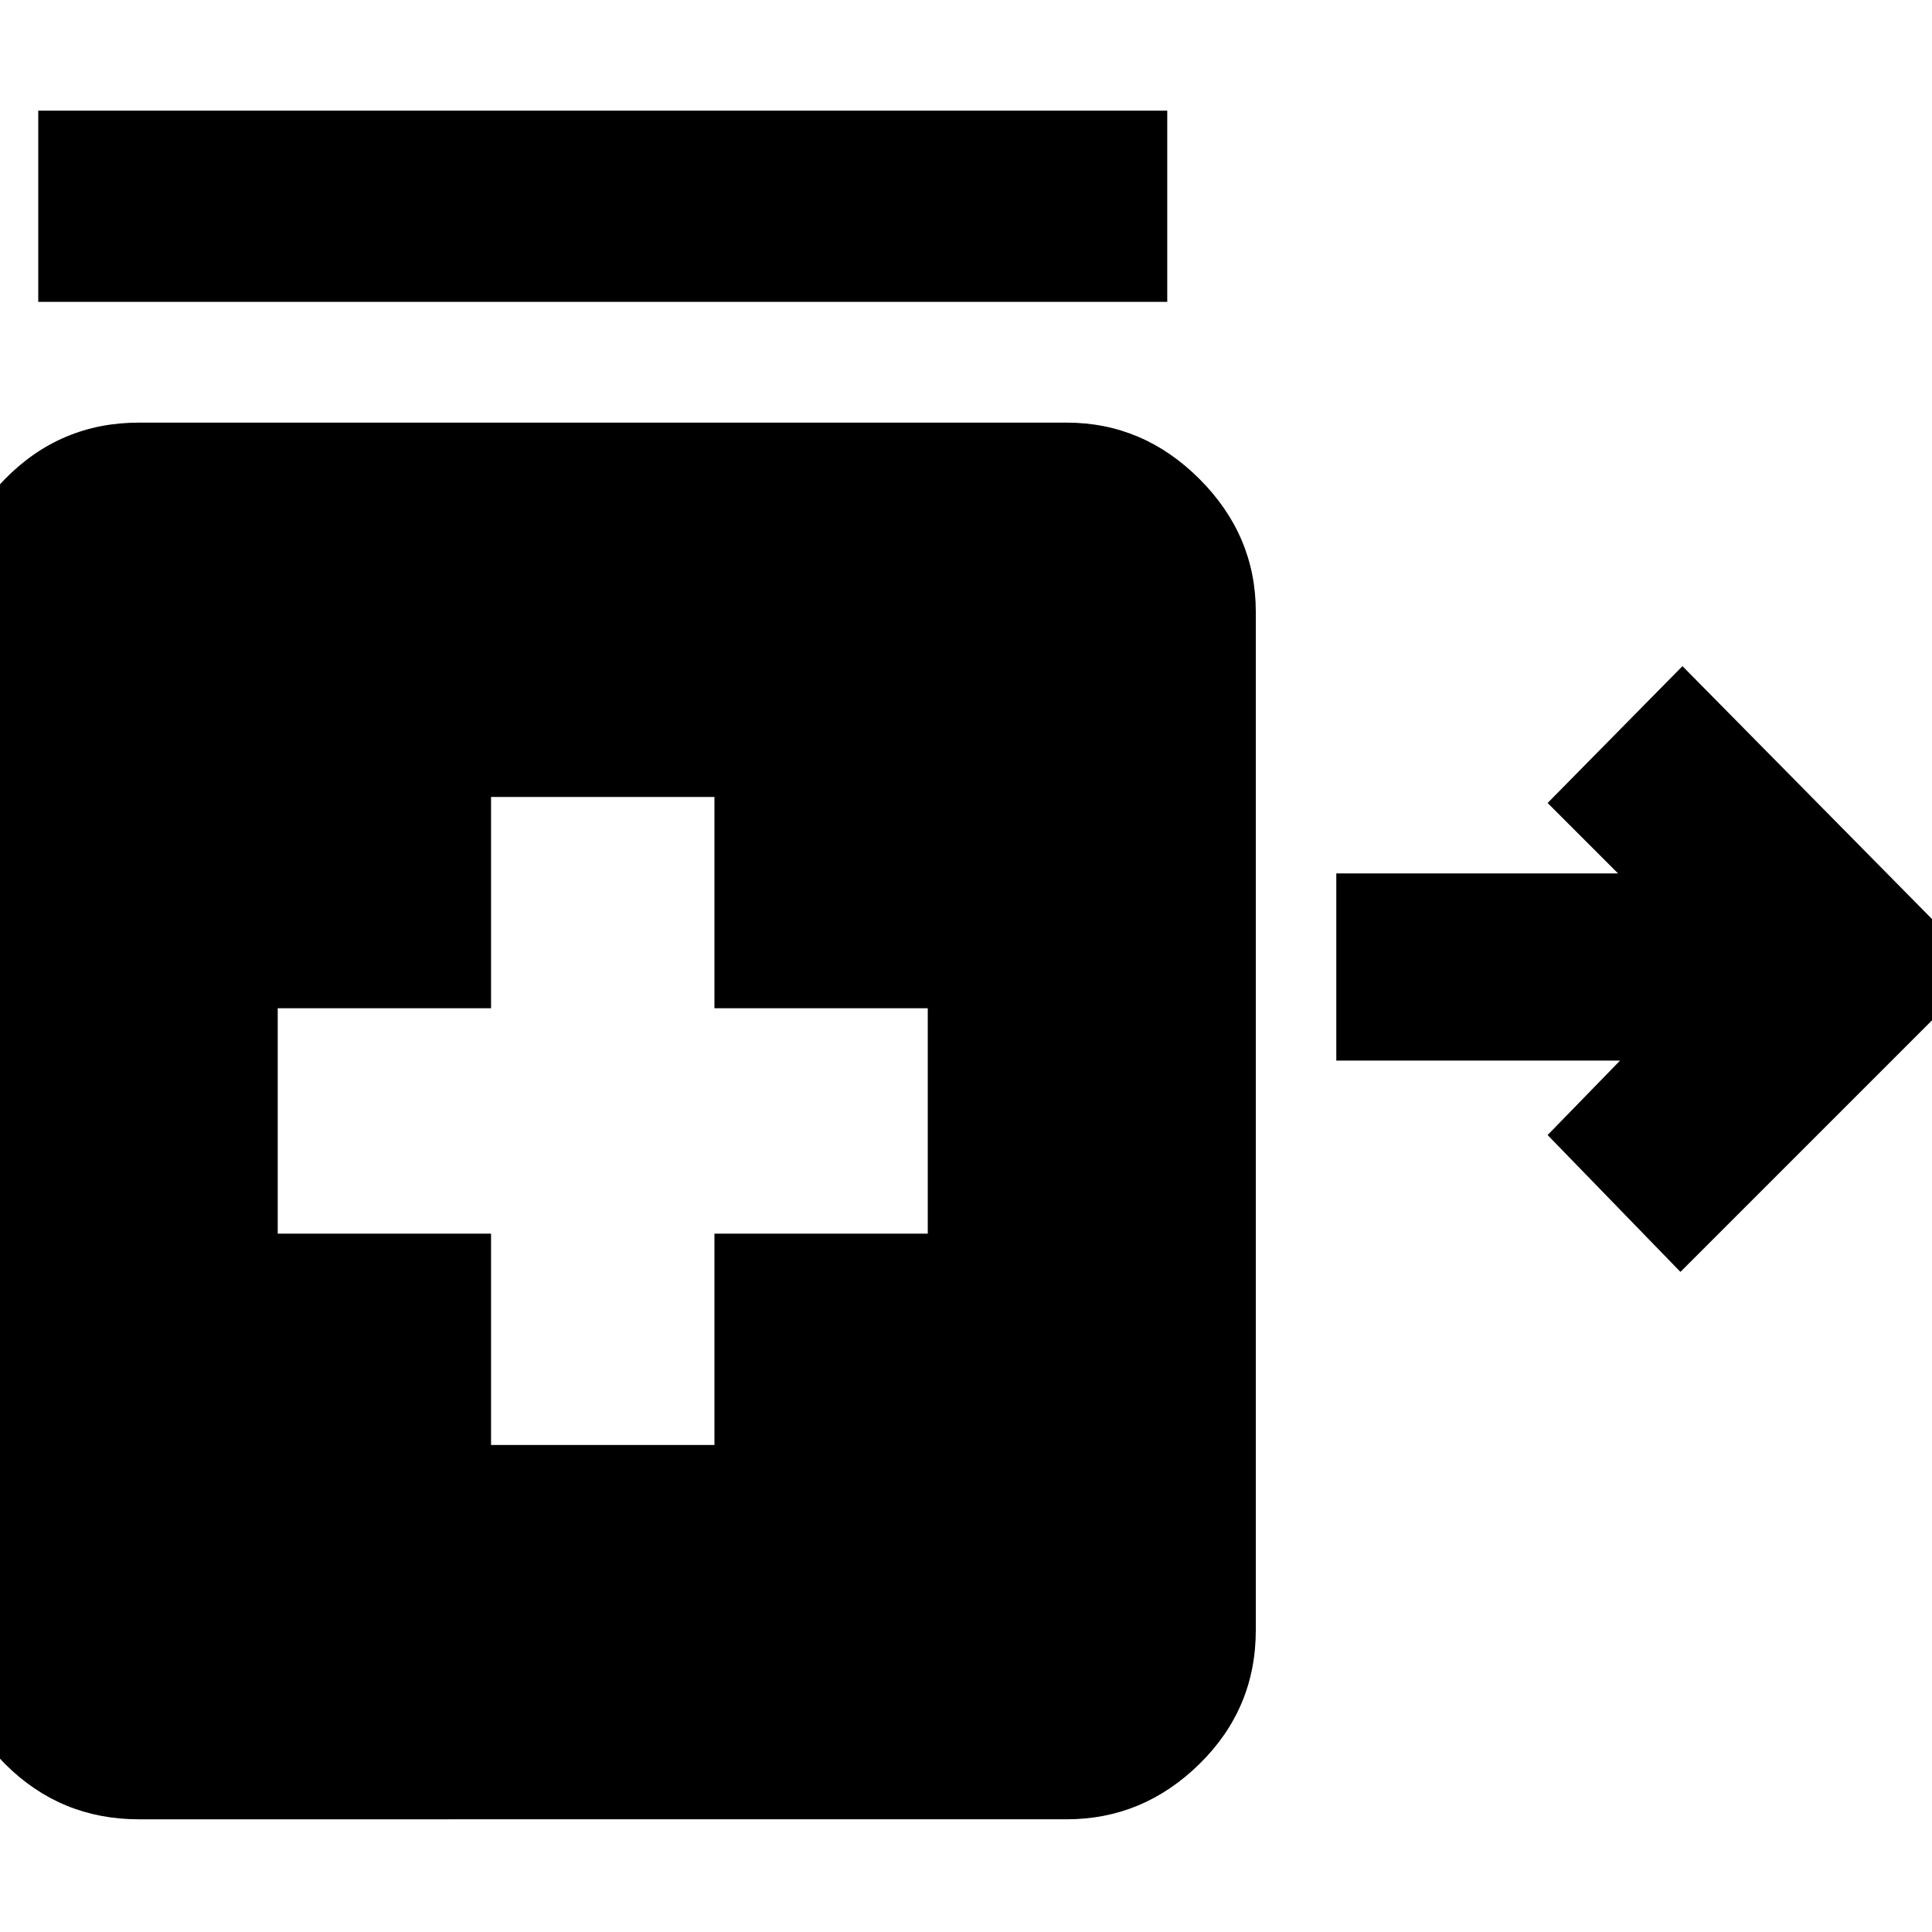 <svg xmlns="http://www.w3.org/2000/svg" width="48" height="48" viewBox="0 0 48 48"><path d="m41.75 31.6-3.3-3.4 1.8-1.85H33.2V21.7h7l-1.75-1.75 3.35-3.4 7.45 7.55ZM.95 7.5V2.75H29V7.5ZM12.2 35.9h5.55v-5.25h5.3v-5.6h-5.3V19.8H12.2v5.25H6.9v5.6h5.3Zm-8.75 9.3q-1.95 0-3.325-1.375Q-1.25 42.45-1.25 40.5V15.2q0-1.9 1.375-3.3t3.325-1.4H26.5q1.9 0 3.3 1.4t1.4 3.3v25.3q0 1.95-1.4 3.325-1.4 1.375-3.3 1.375Z"/></svg>